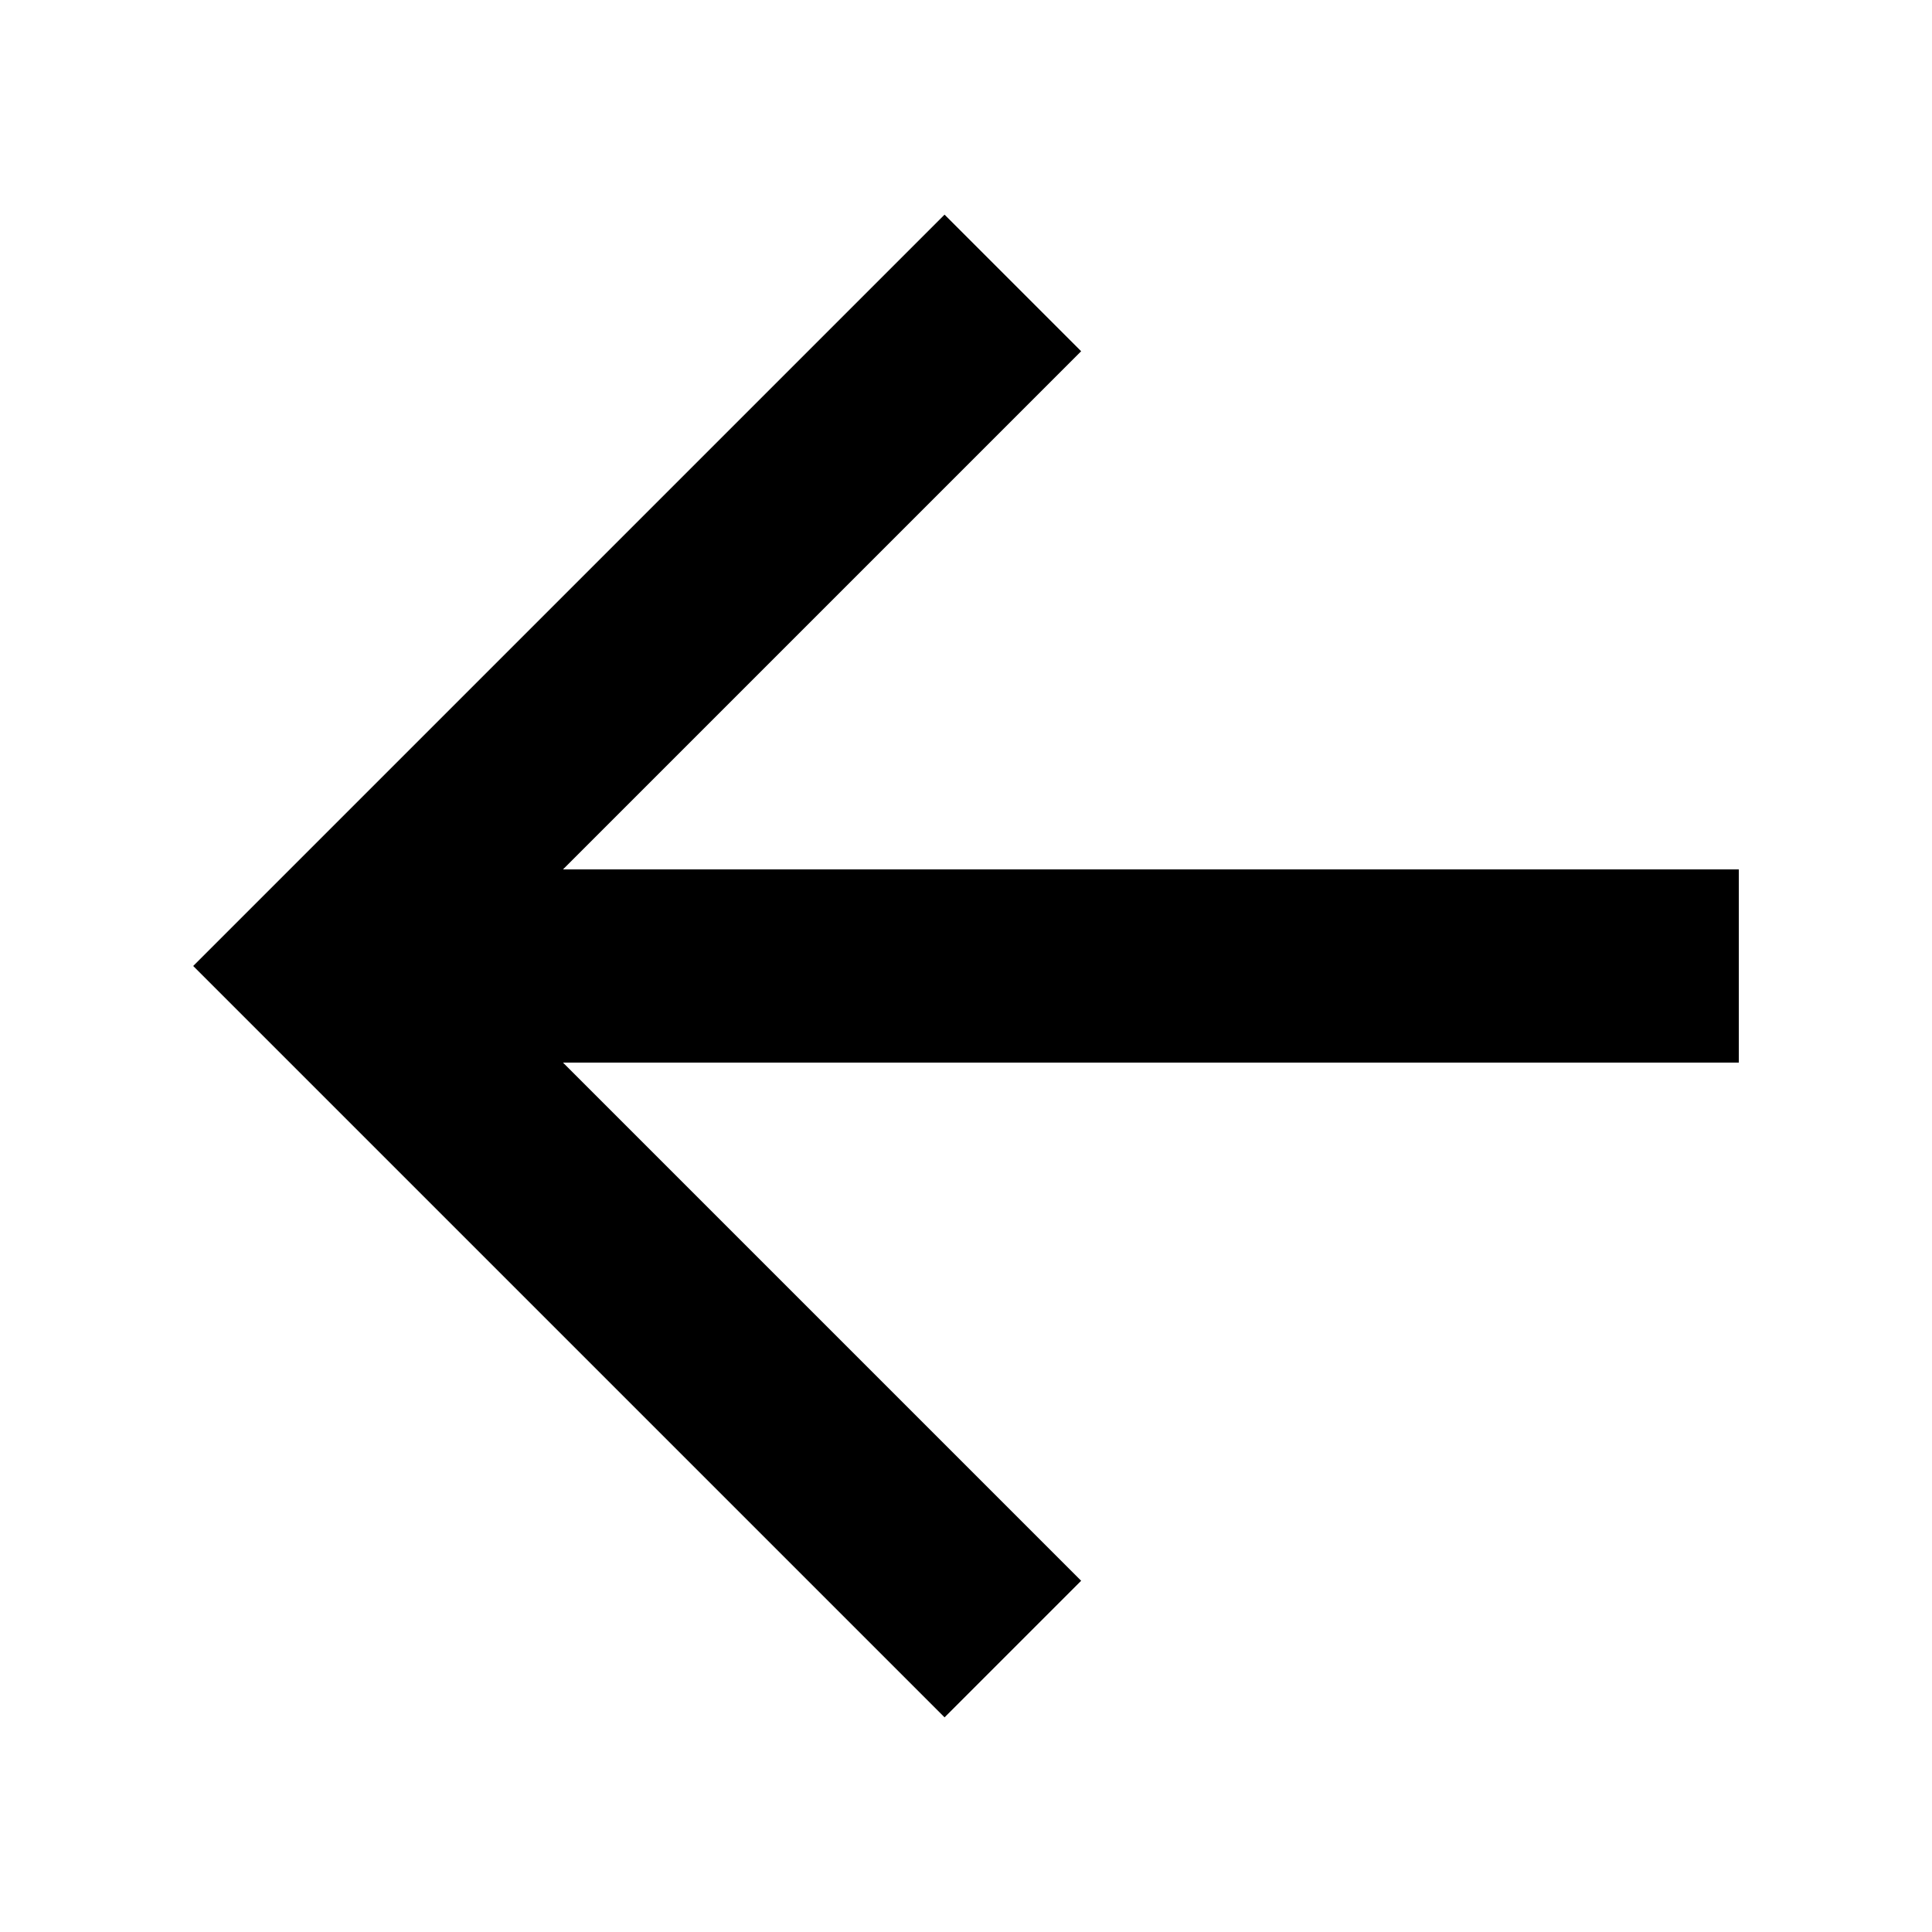 <svg width="20" height="20" viewBox="0 0 20 20" fill="none" xmlns="http://www.w3.org/2000/svg">
<g id="home">
<path id="Vector" d="M5.828 9H18V11H5.828L11.192 16.364L9.778 17.778L2 10L9.778 2.222L11.192 3.636L5.828 9Z" fill="currentColor"/>
</g>
</svg>
